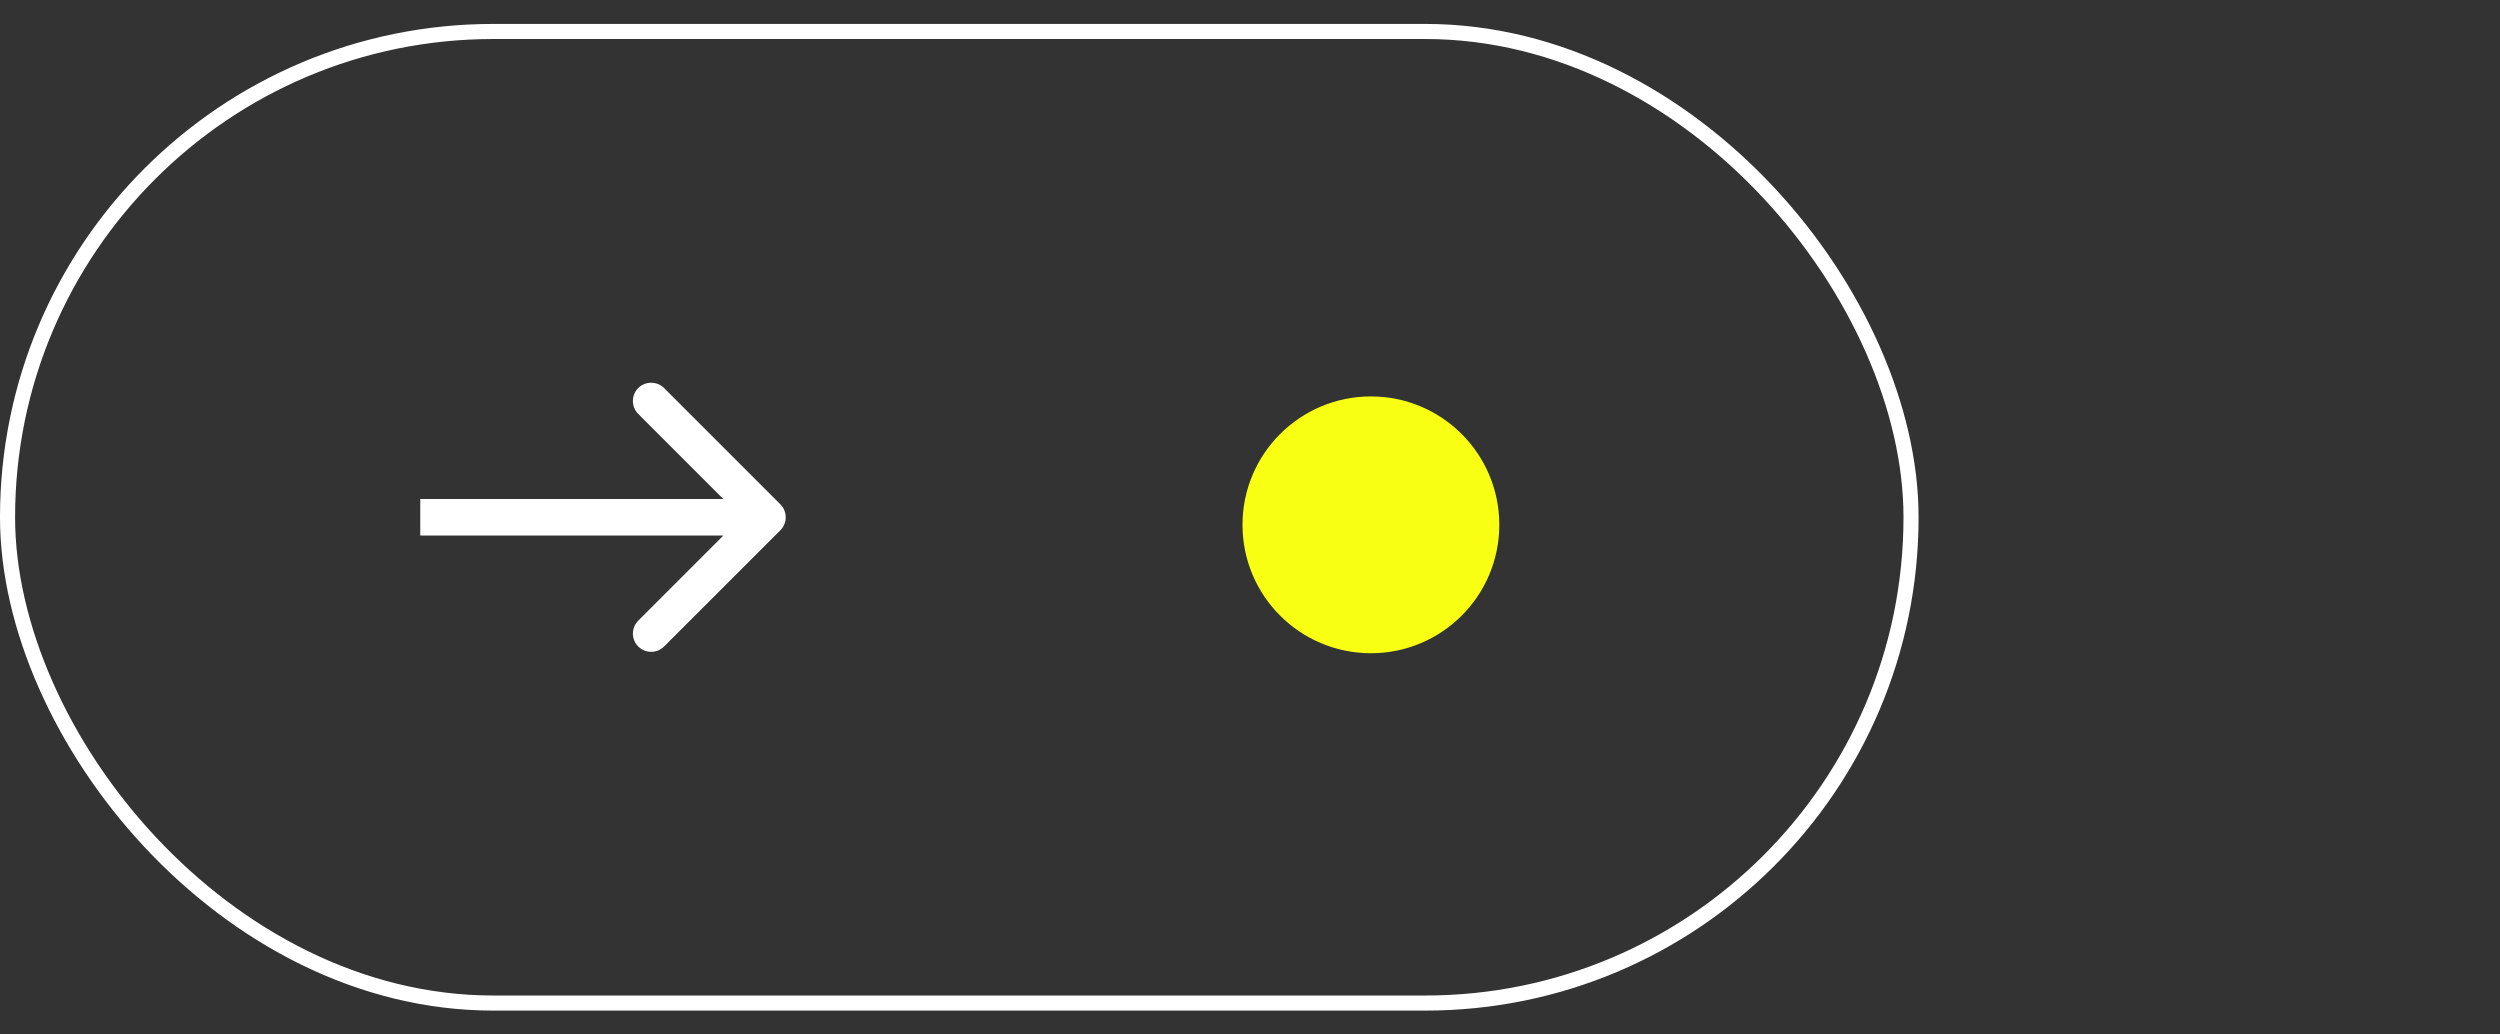 <svg width="58" height="24" viewBox="0 0 58 24" fill="none" xmlns="http://www.w3.org/2000/svg">
<rect x="0" y="0" width="58" height="24" fill="#333333" stroke="none"/>
<rect x="0.175" y="0.73" width="44.161" height="22.541" rx="11.271" stroke="white" stroke-width="0.35"/>
<path d="M18.105 12.301C18.27 12.135 18.27 11.867 18.105 11.701L15.407 9.003C15.241 8.838 14.973 8.838 14.807 9.003C14.642 9.169 14.642 9.437 14.807 9.603L17.205 12.001L14.807 14.399C14.642 14.565 14.642 14.833 14.807 14.998C14.973 15.164 15.241 15.164 15.407 14.998L18.105 12.301ZM9.75 12.425H17.805V11.577H9.75V12.425Z" fill="white"/>
<circle cx="31.805" cy="12.176" r="2.979" fill="#F8FF13"/>
</svg>
